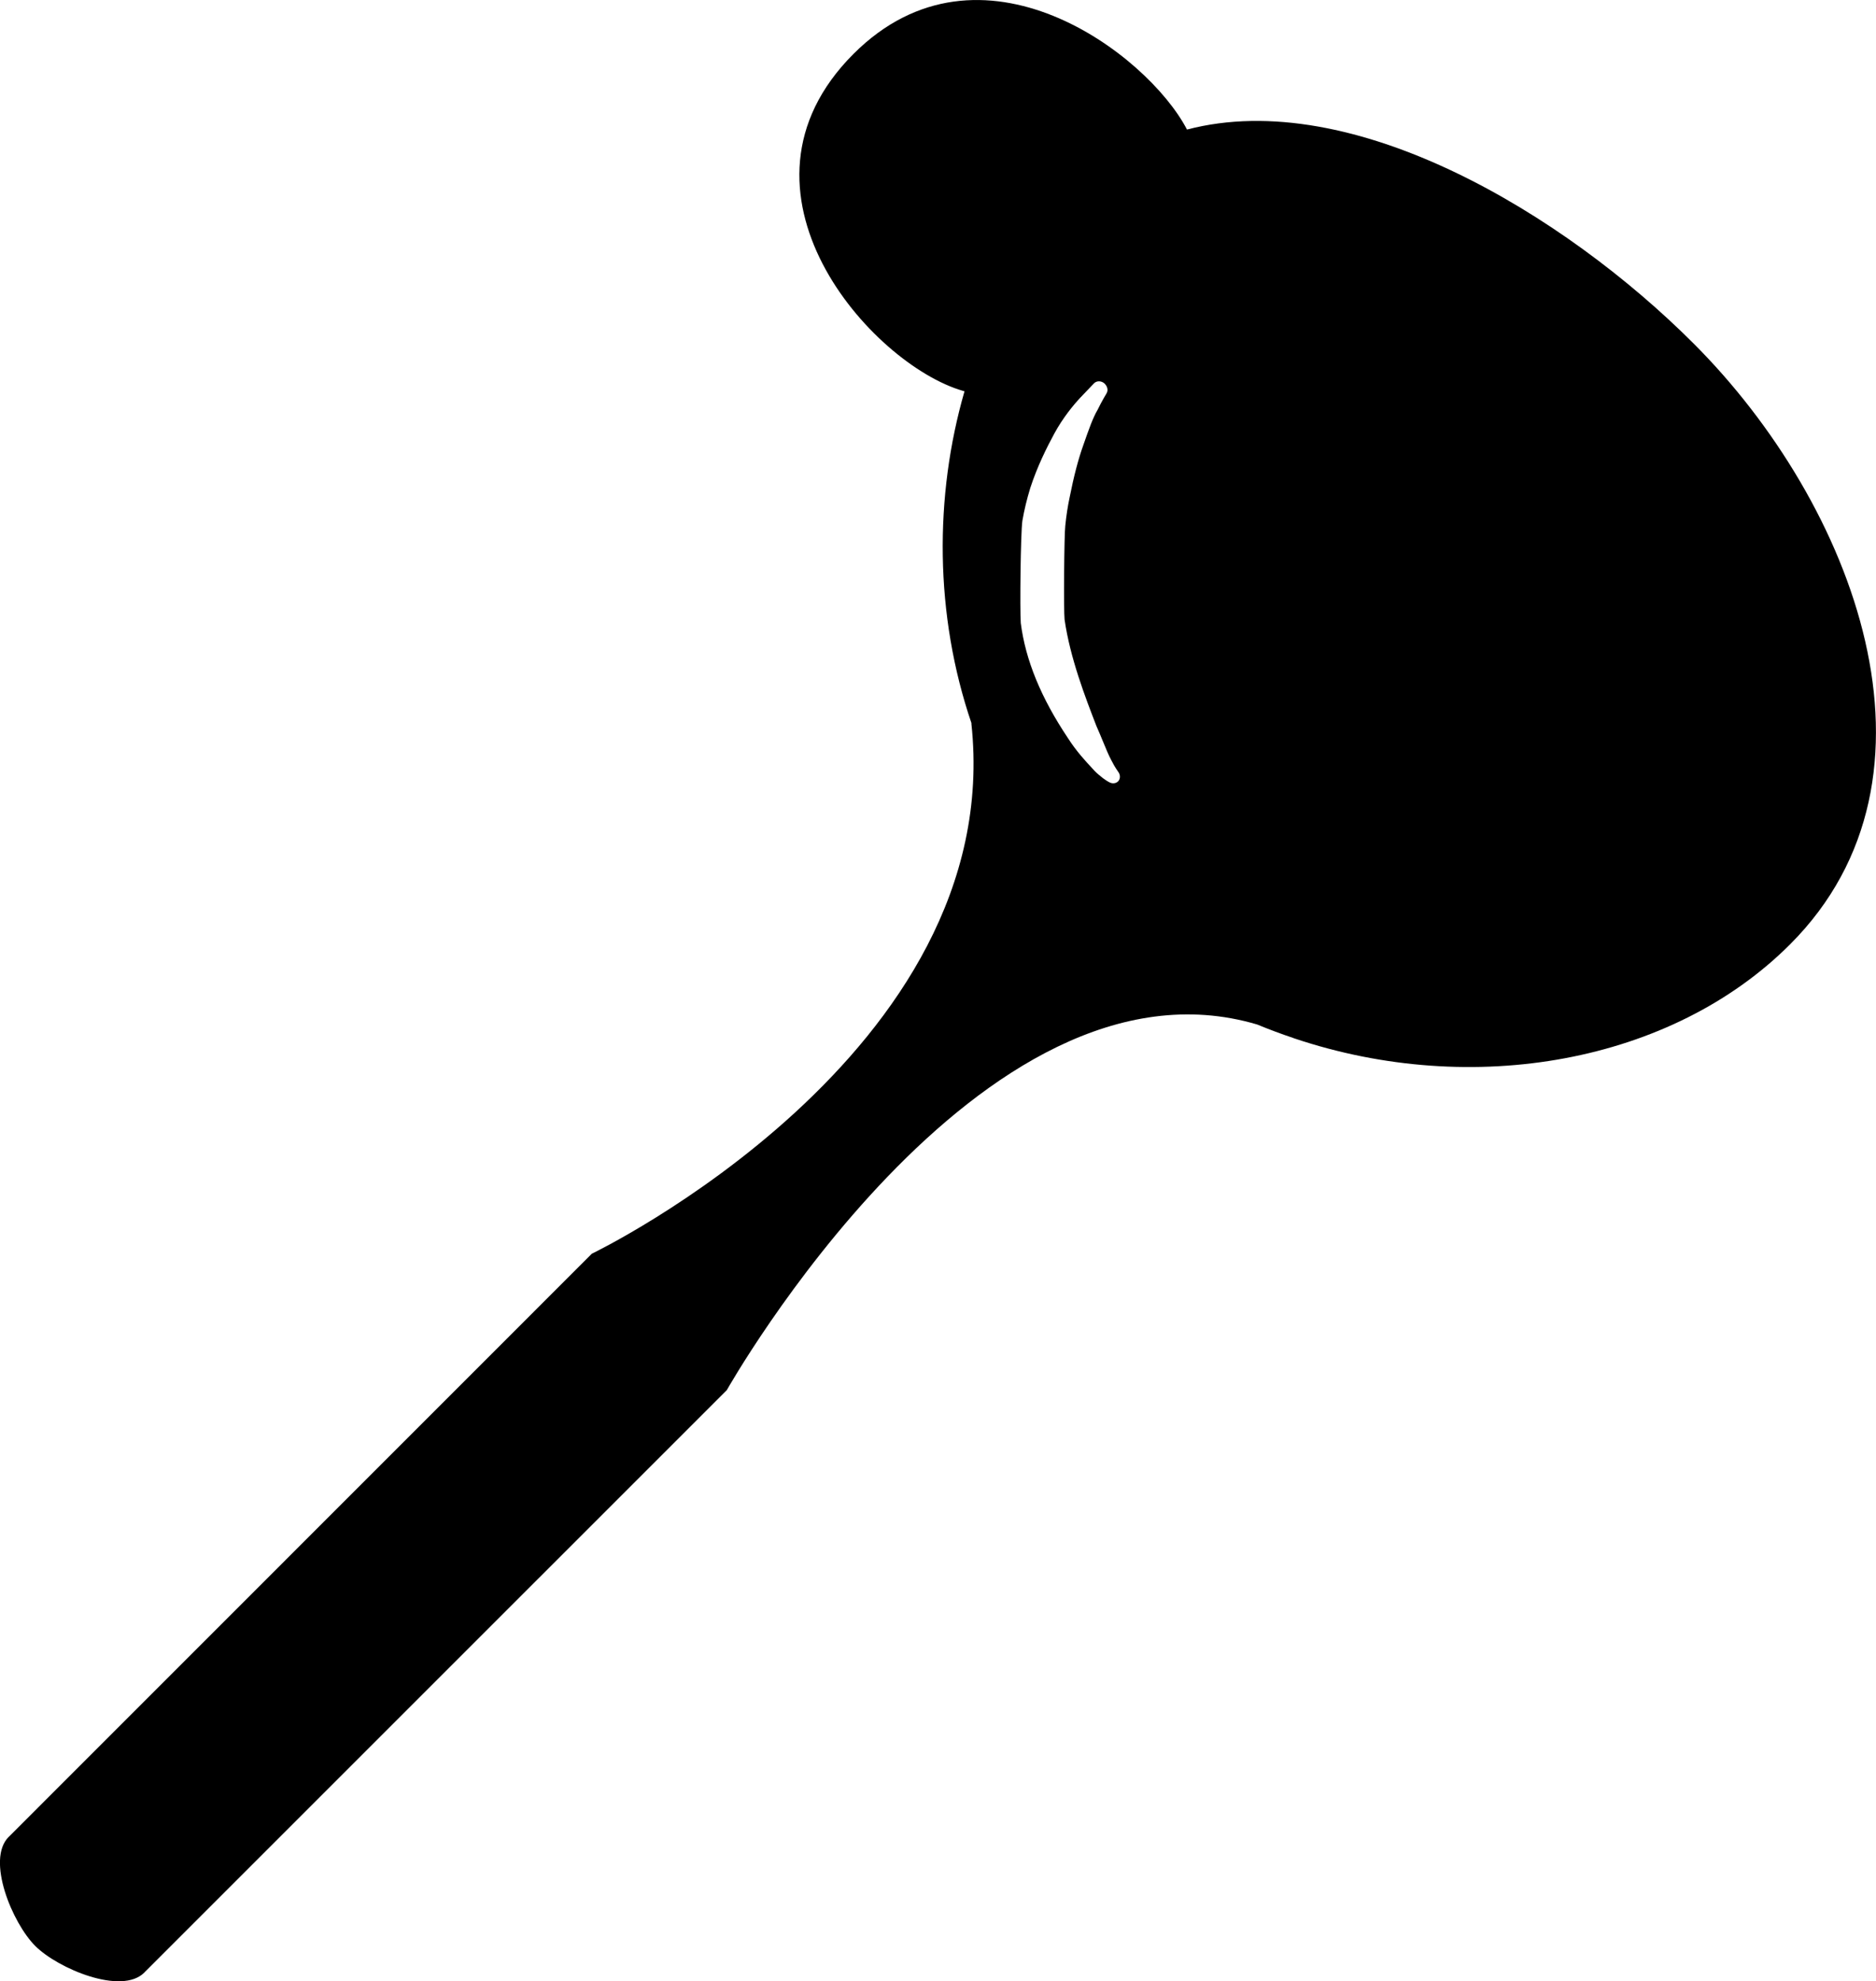 <?xml version="1.0" encoding="iso-8859-1"?>
<!-- Generator: Adobe Illustrator 16.0.0, SVG Export Plug-In . SVG Version: 6.00 Build 0)  -->
<!DOCTYPE svg PUBLIC "-//W3C//DTD SVG 1.1//EN" "http://www.w3.org/Graphics/SVG/1.1/DTD/svg11.dtd">
<svg version="1.1" id="Layer_1" xmlns="http://www.w3.org/2000/svg" xmlns:xlink="http://www.w3.org/1999/xlink" x="0px" y="0px"
	 width="32px" height="33.796px" viewBox="0 0 32 33.796" style="enable-background:new 0 0 32 33.796;" xml:space="preserve">
<path d="M28.888,5.859C26.682,3.652,23.07,1.47,20.247,2.21c-0.672-1.294-3.526-3.451-5.688-1.291
	c-2.333,2.334,0.303,5.296,1.865,5.748c0.009,0.001,0.019,0.005,0.028,0.008c-0.516,1.787-0.512,3.813,0.12,5.665
	c-0.002-0.001-0.003-0.002-0.003-0.002c0.612,5.642-6.474,9.048-6.474,9.048L0.163,31.32v0.001
	c-0.005,0.005-0.011,0.009-0.015,0.013c-0.389,0.389,0.064,1.472,0.453,1.86c0.389,0.389,1.473,0.843,1.861,0.454
	c0.004-0.004,0.008-0.01,0.013-0.015h0.001l9.922-9.921c0,0,4.307-7.639,9.046-6.236c0.204,0.084,0.409,0.161,0.616,0.23
	c0.007,0.004,0.015,0.005,0.021,0.009l-0.003-0.002c3.044,1.023,6.438,0.416,8.456-1.604C33.406,13.238,31.625,8.595,28.888,5.859z
	 M18.931,13.348c-0.014-0.006-0.085-0.042-0.185-0.129c-0.024-0.02-0.05-0.043-0.075-0.069l-0.04-0.044
	c-0.115-0.123-0.272-0.292-0.415-0.516c-0.458-0.685-0.723-1.328-0.804-1.961c-0.017-0.22-0.003-1.533,0.027-1.744
	c0.032-0.186,0.076-0.368,0.135-0.561c0.121-0.372,0.282-0.692,0.411-0.93c0.149-0.273,0.323-0.482,0.44-0.608
	c0.141-0.149,0.237-0.248,0.237-0.248c0.044-0.044,0.118-0.045,0.173-0.001c0.055,0.05,0.072,0.118,0.041,0.171
	c-0.001,0.001-0.083,0.137-0.154,0.283c-0.08,0.135-0.151,0.337-0.245,0.607c-0.085,0.236-0.162,0.534-0.231,0.883
	c-0.033,0.153-0.058,0.316-0.075,0.489c-0.019,0.149-0.029,1.453-0.012,1.597c0.094,0.657,0.354,1.328,0.543,1.817
	c0.042,0.094,0.081,0.189,0.117,0.276c0.05,0.122,0.094,0.228,0.137,0.307c0.062,0.125,0.116,0.194,0.116,0.196
	c0.038,0.048,0.041,0.112,0.009,0.155C19.047,13.362,18.985,13.374,18.931,13.348z"/>
<g>
</g>
<g>
</g>
<g>
</g>
<g>
</g>
<g>
</g>
<g>
</g>
<g>
</g>
<g>
</g>
<g>
</g>
<g>
</g>
<g>
</g>
<g>
</g>
<g>
</g>
<g>
</g>
<g>
</g>
</svg>
